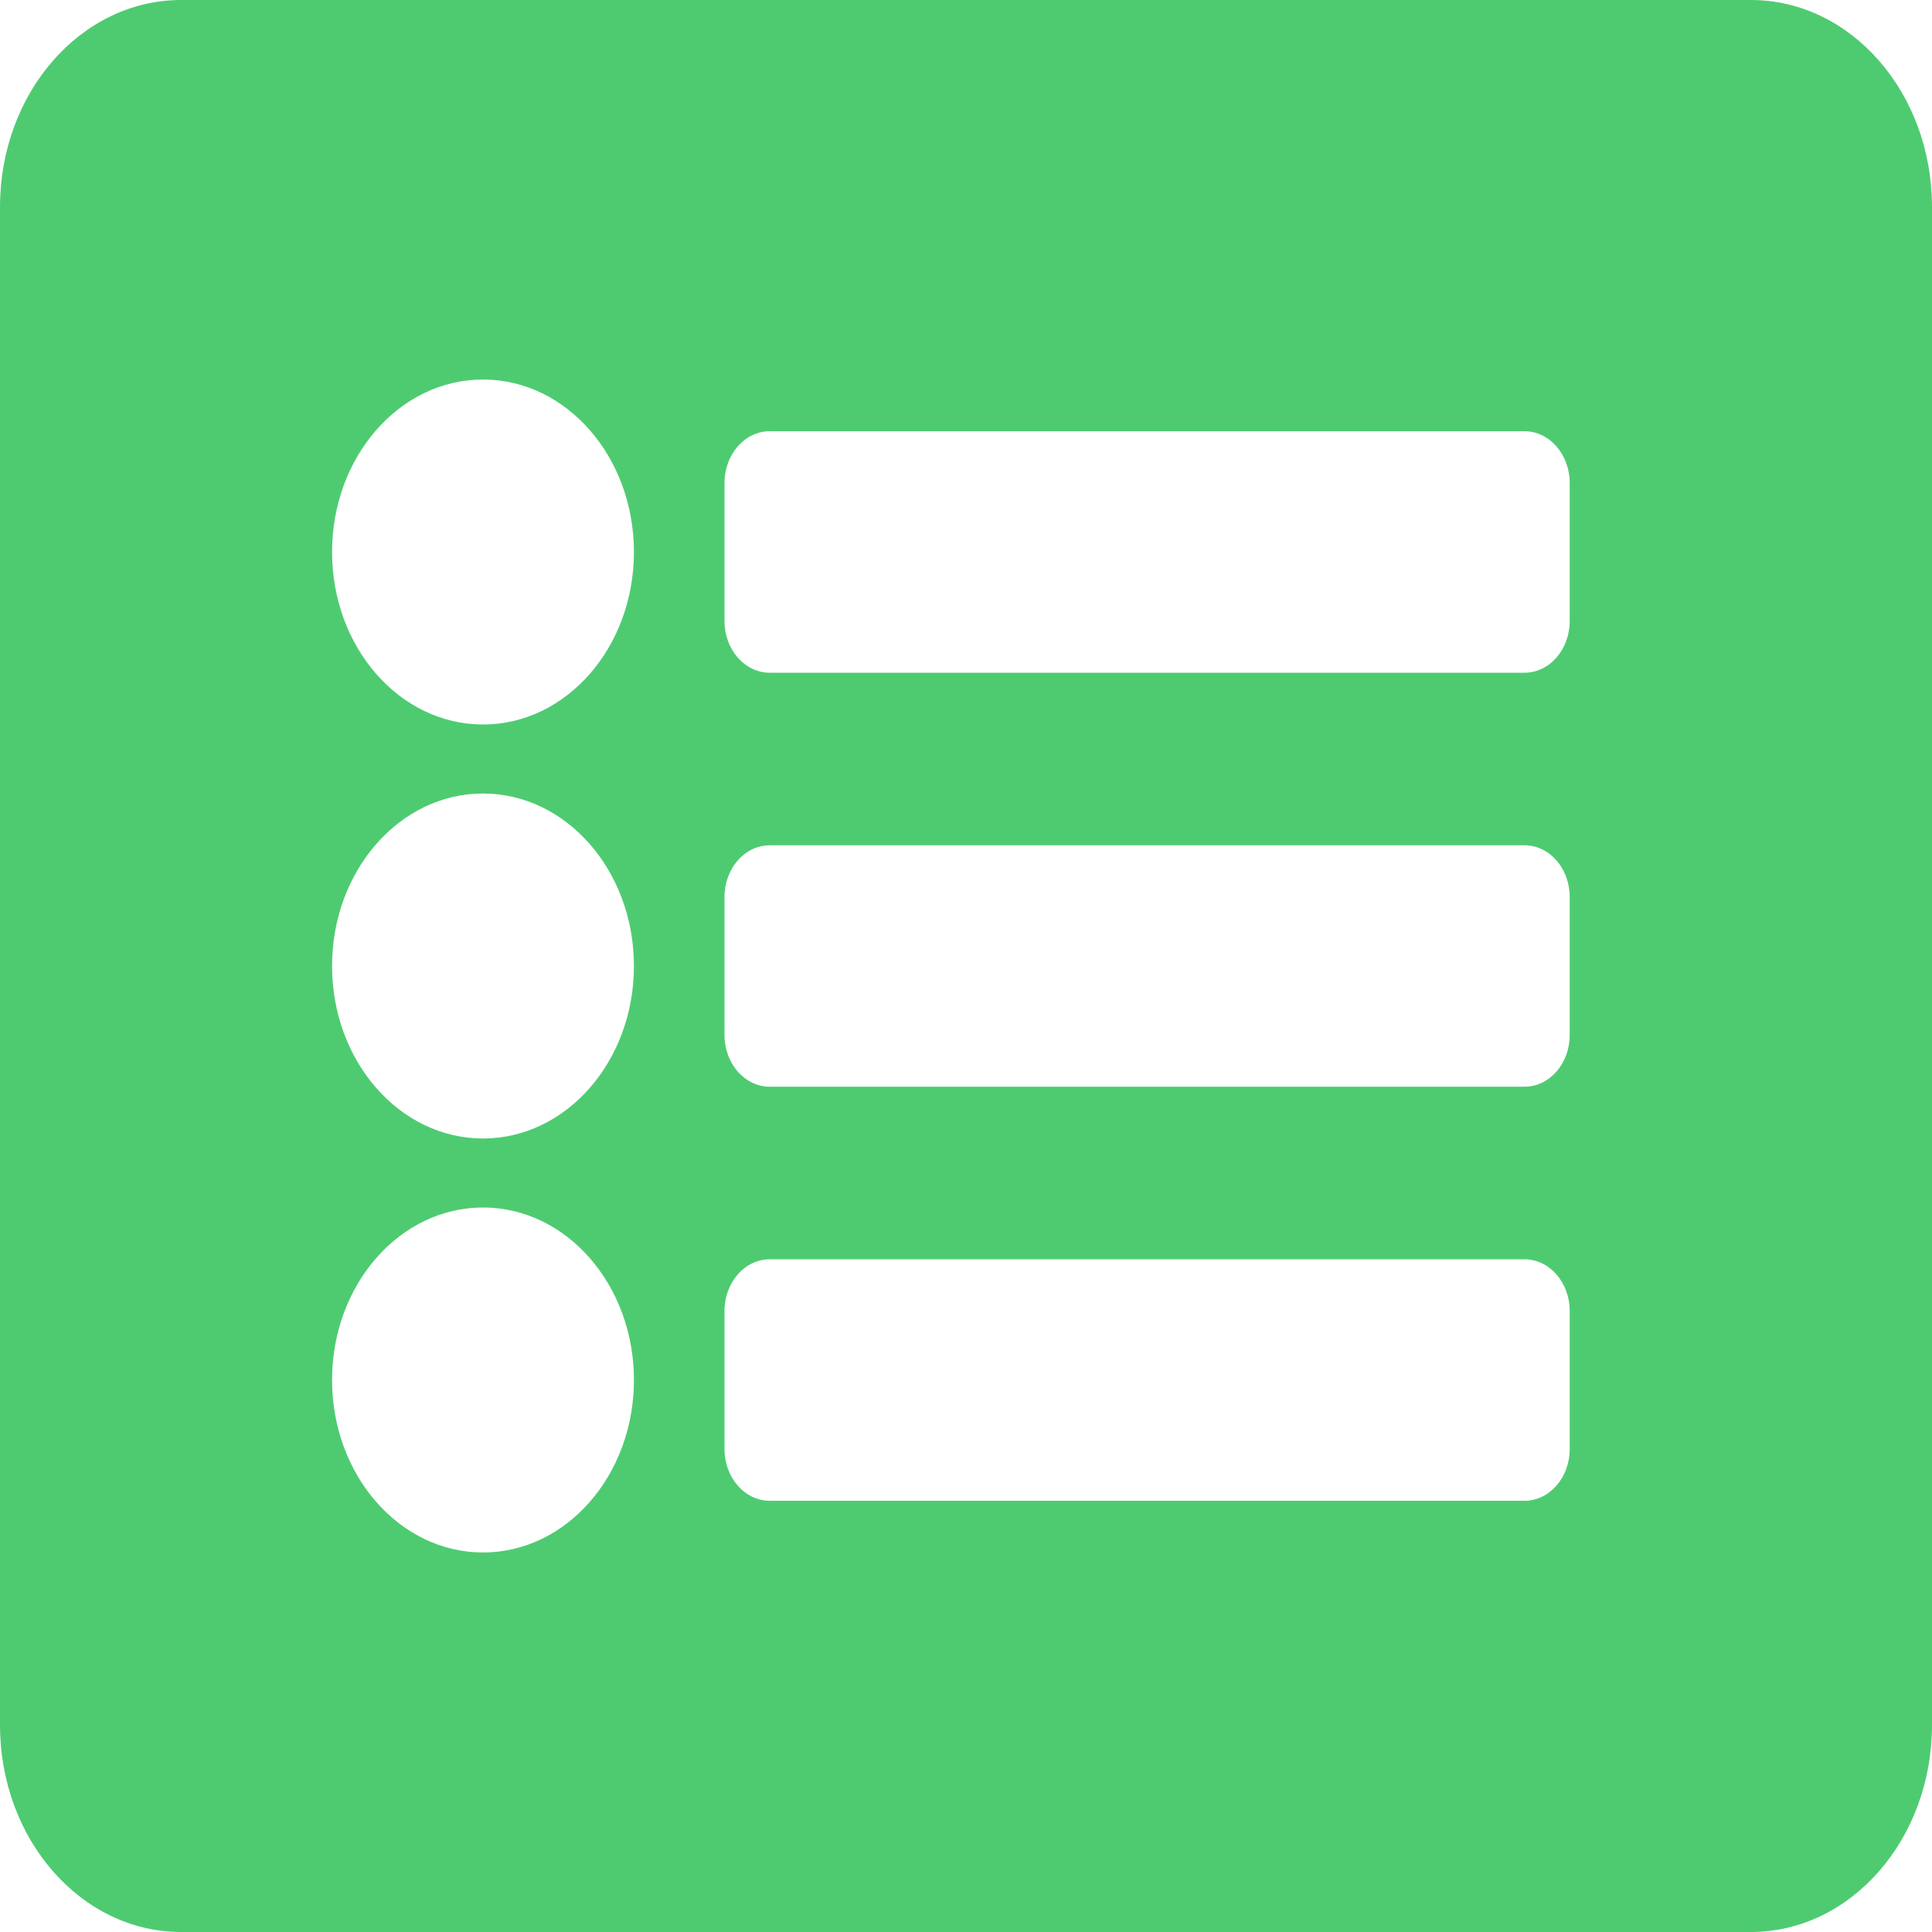 <svg width="25" height="25" viewBox="0 0 25 25" fill="none" xmlns="http://www.w3.org/2000/svg">
<path d="M22.656 25H2.344C1.049 25 0 23.801 0 22.321V2.679C0 1.199 1.049 0 2.344 0H22.656C23.951 0 25 1.199 25 2.679V22.321C25 23.801 23.951 25 22.656 25ZM6.25 4.911C5.171 4.911 4.297 5.91 4.297 7.143C4.297 8.376 5.171 9.375 6.25 9.375C7.329 9.375 8.203 8.376 8.203 7.143C8.203 5.91 7.329 4.911 6.25 4.911ZM6.25 10.268C5.171 10.268 4.297 11.267 4.297 12.5C4.297 13.733 5.171 14.732 6.25 14.732C7.329 14.732 8.203 13.733 8.203 12.5C8.203 11.267 7.329 10.268 6.25 10.268ZM6.25 15.625C5.171 15.625 4.297 16.624 4.297 17.857C4.297 19.09 5.171 20.089 6.25 20.089C7.329 20.089 8.203 19.09 8.203 17.857C8.203 16.624 7.329 15.625 6.25 15.625ZM20.312 8.036V6.25C20.312 5.88 20.05 5.58 19.727 5.58H9.961C9.637 5.58 9.375 5.88 9.375 6.25V8.036C9.375 8.406 9.637 8.705 9.961 8.705H19.727C20.05 8.705 20.312 8.406 20.312 8.036ZM20.312 13.393V11.607C20.312 11.237 20.05 10.938 19.727 10.938H9.961C9.637 10.938 9.375 11.237 9.375 11.607V13.393C9.375 13.763 9.637 14.062 9.961 14.062H19.727C20.05 14.062 20.312 13.763 20.312 13.393ZM20.312 18.75V16.964C20.312 16.595 20.05 16.295 19.727 16.295H9.961C9.637 16.295 9.375 16.595 9.375 16.964V18.75C9.375 19.12 9.637 19.42 9.961 19.42H19.727C20.05 19.42 20.312 19.12 20.312 18.75Z" fill="#4ECB71"/>
</svg>
